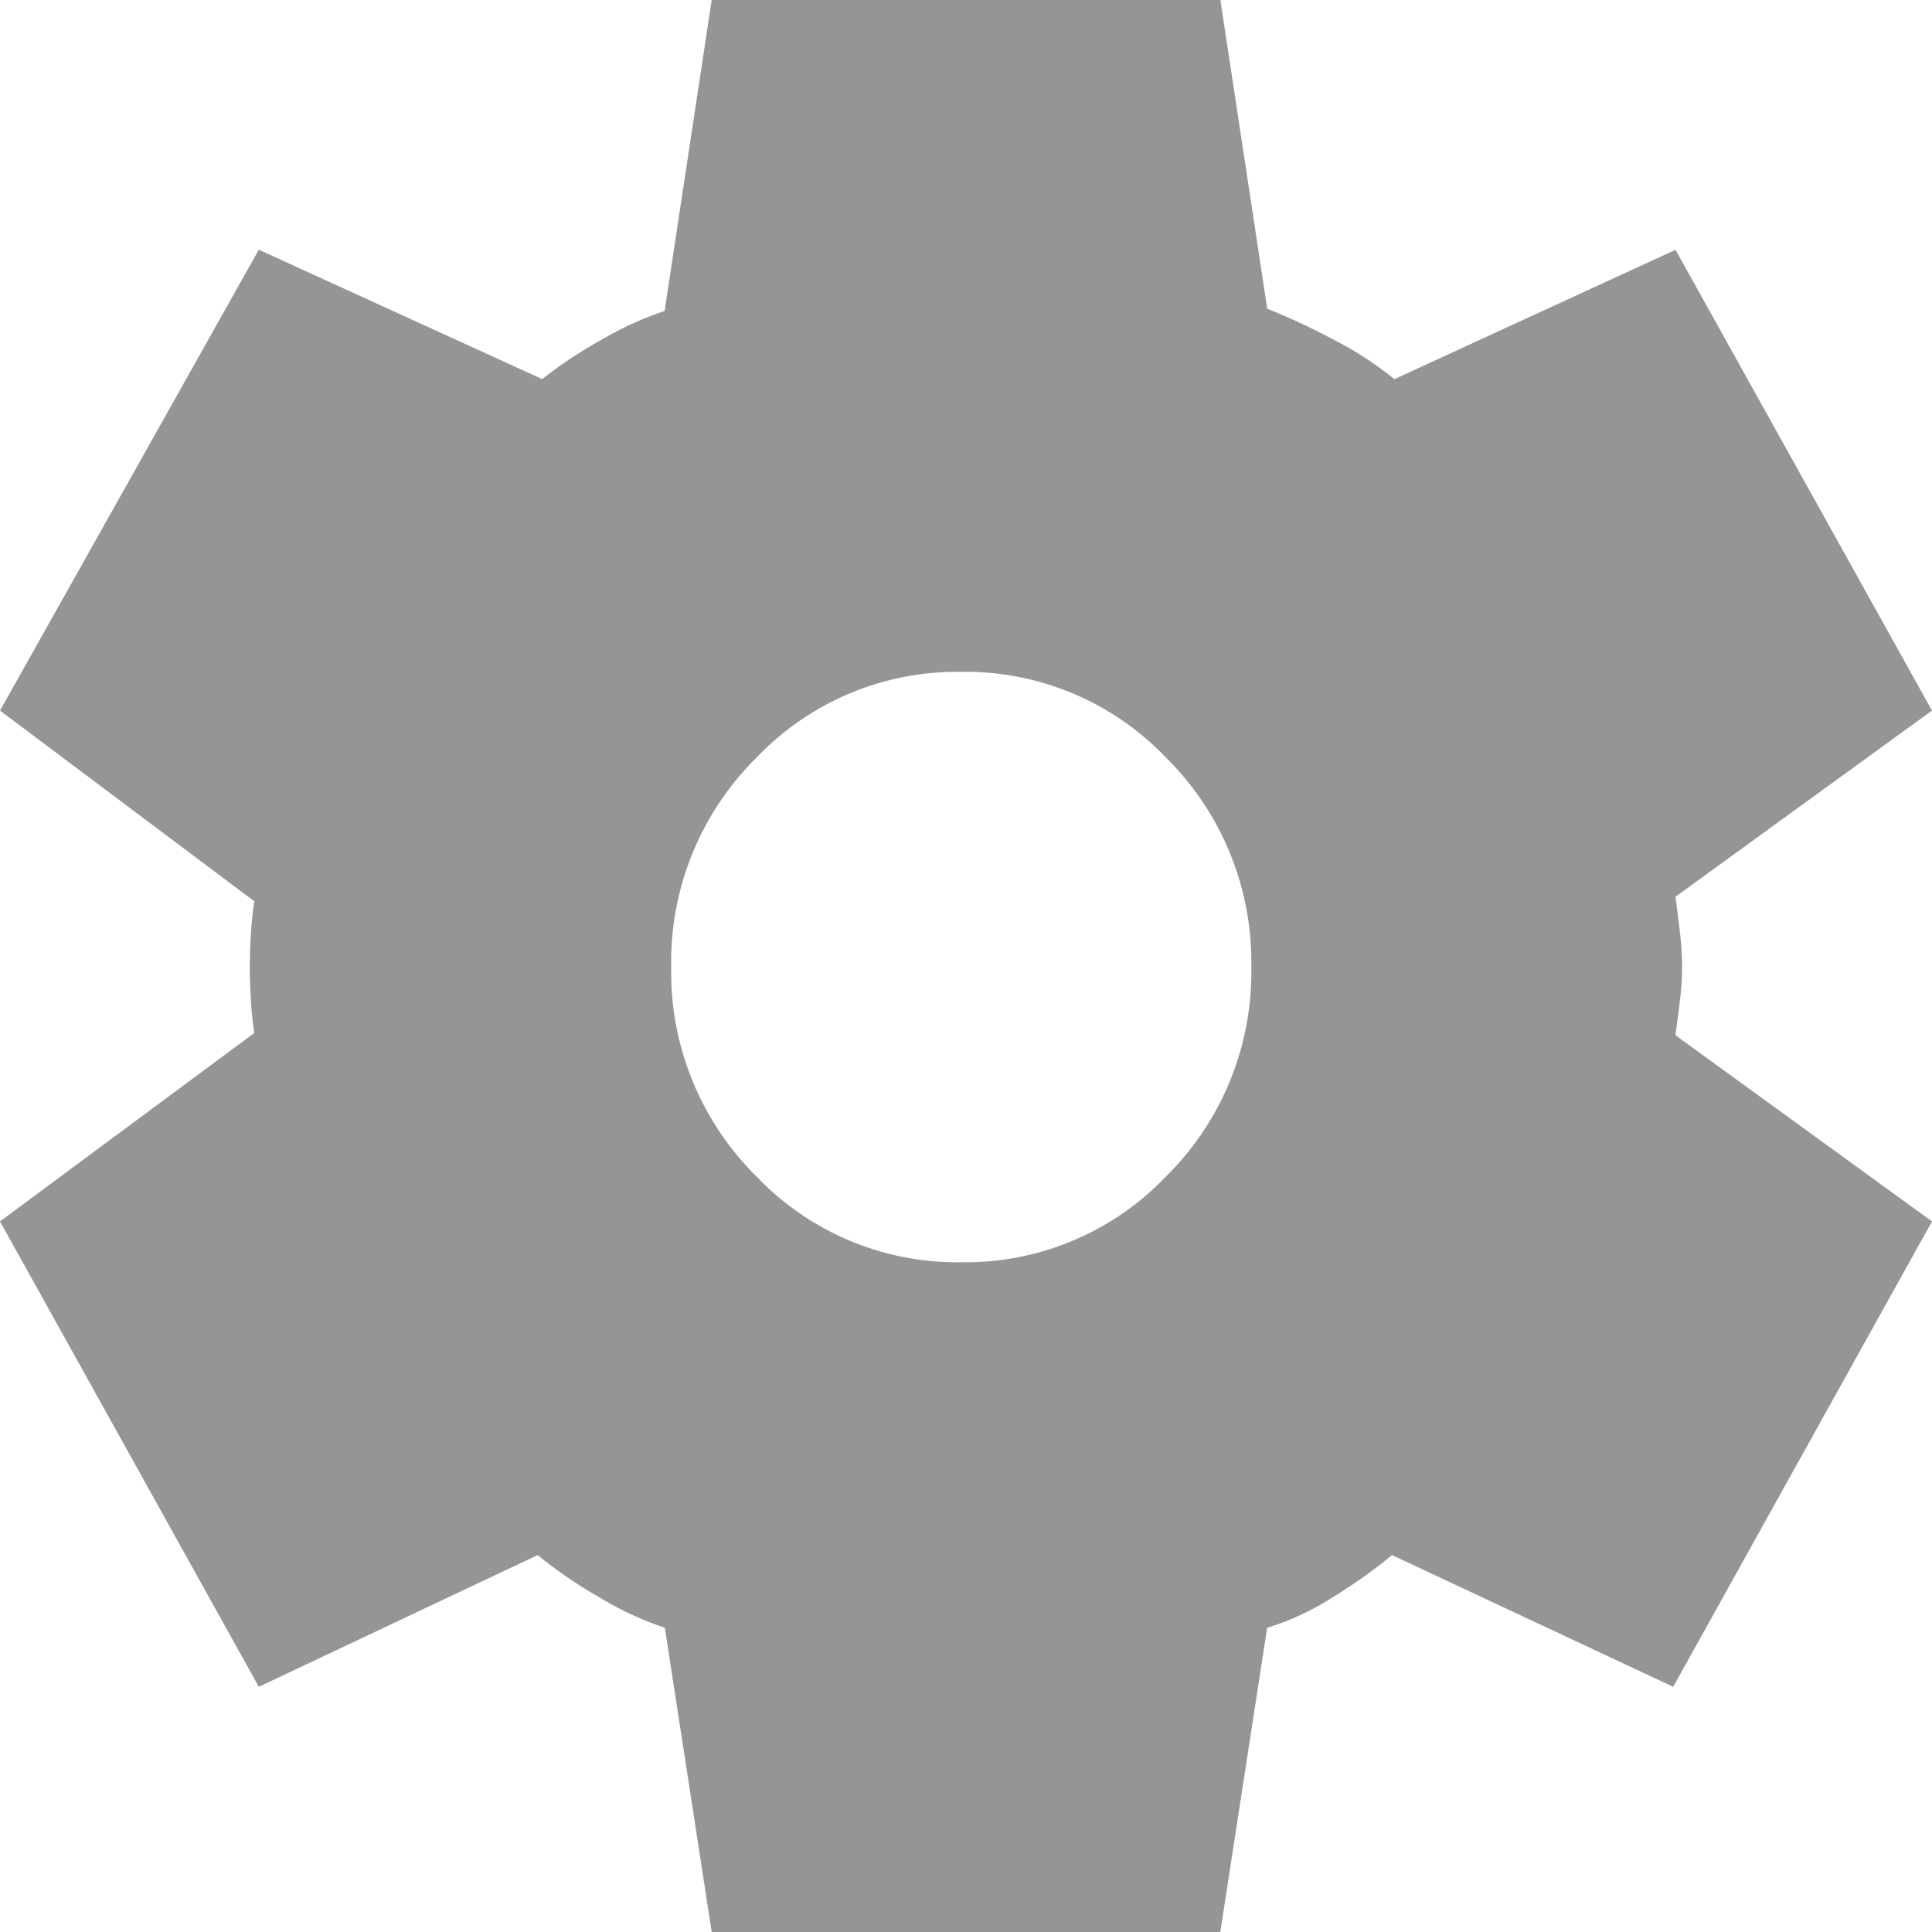 <svg xmlns="http://www.w3.org/2000/svg" width="24" height="24" viewBox="0 0 24 24">
  <path id="icon-opcoes" d="M55.841-882l-.582-3.779a4.061,4.061,0,0,1-.818-.381,5.7,5.7,0,0,1-.762-.522l-3.464,1.636L47-890.827l3.159-2.341a4.015,4.015,0,0,1-.042-.409q-.014-.24-.014-.409t.014-.409a4.013,4.013,0,0,1,.042-.409L47-897.173l3.215-5.725,3.52,1.607a5.428,5.428,0,0,1,.721-.479,4.149,4.149,0,0,1,.8-.367L55.841-906h6.319l.582,3.835a8.359,8.359,0,0,1,.818.381,4.346,4.346,0,0,1,.762.494l3.492-1.607L71-897.173l-3.187,2.313q.028.2.055.437a3.833,3.833,0,0,1,.028.437,3.481,3.481,0,0,1-.028.423q-.028.226-.055.423L71-890.827l-3.215,5.781-3.492-1.636a6.656,6.656,0,0,1-.734.522,3.308,3.308,0,0,1-.818.381L62.159-882Zm3.1-8.32a3.443,3.443,0,0,0,2.55-1.072,3.565,3.565,0,0,0,1.053-2.595,3.566,3.566,0,0,0-1.053-2.595,3.443,3.443,0,0,0-2.55-1.072,3.443,3.443,0,0,0-2.55,1.072,3.566,3.566,0,0,0-1.053,2.595,3.565,3.565,0,0,0,1.053,2.595A3.443,3.443,0,0,0,58.945-890.32Z" transform="translate(-47 906)" fill="#959595"/>
</svg>
